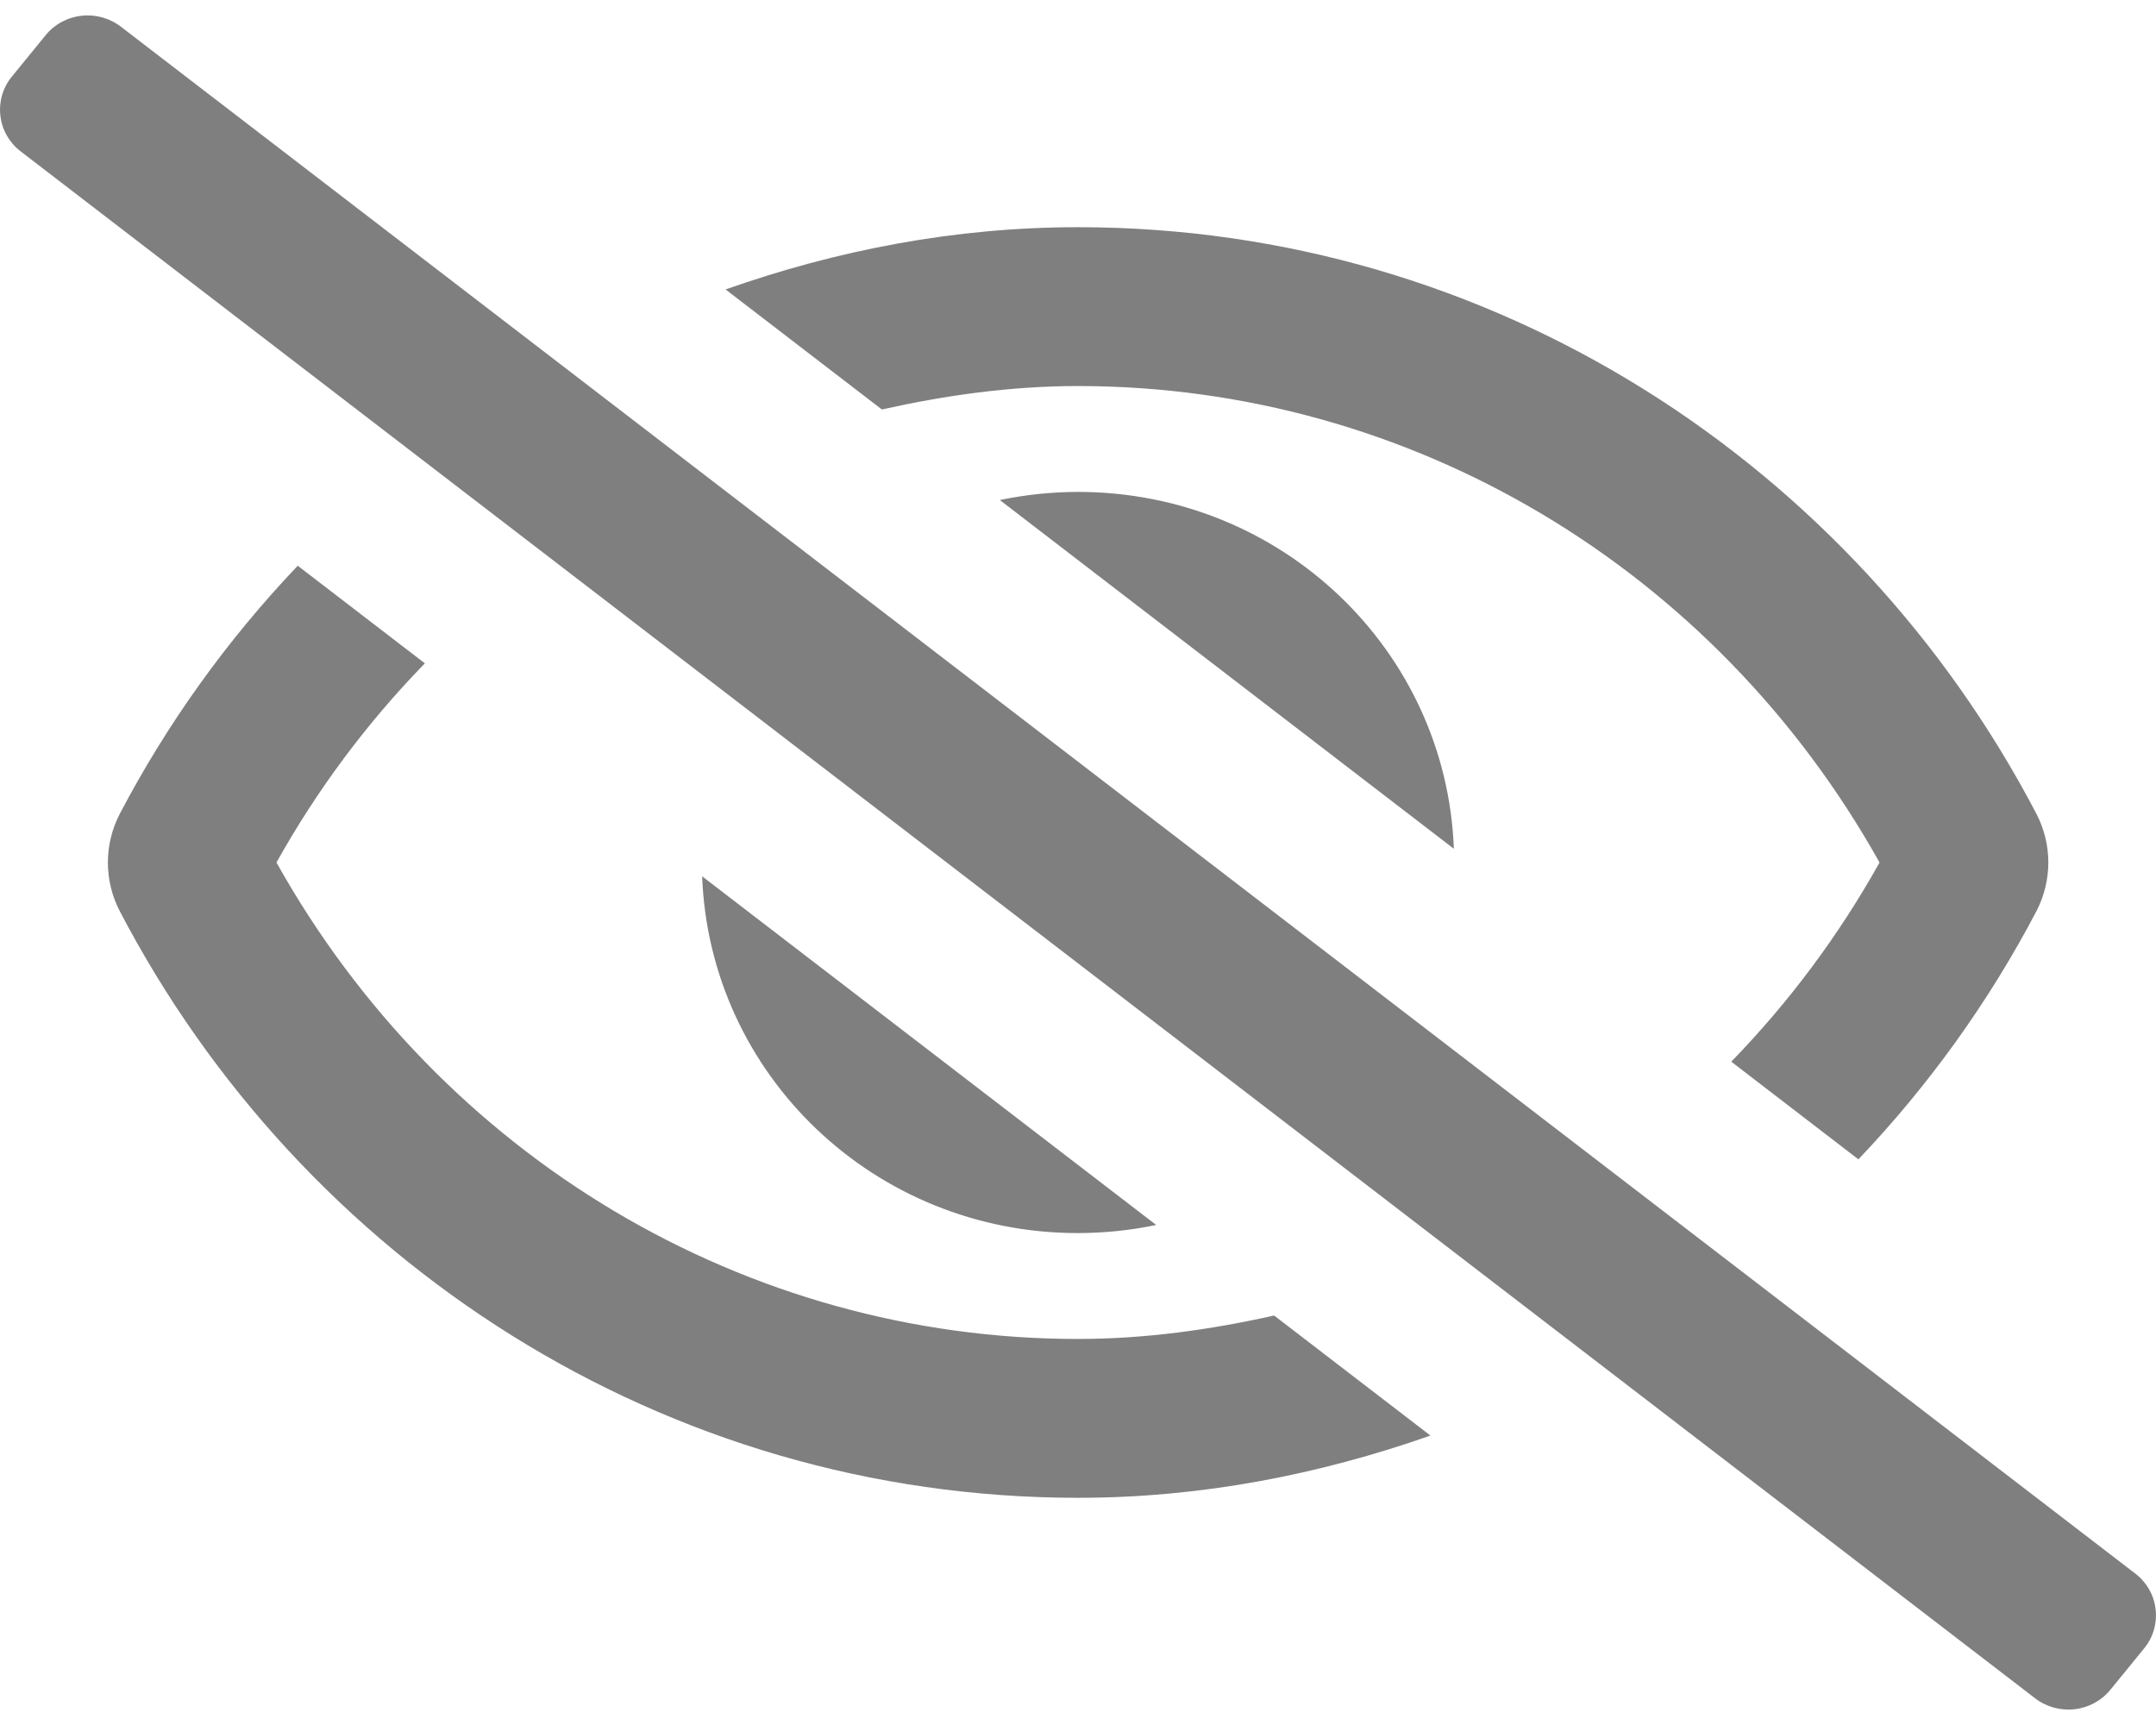<?xml version="1.0" encoding="UTF-8"?>
<svg width="30px" height="24px" viewBox="0 0 30 24" version="1.1" xmlns="http://www.w3.org/2000/svg" xmlns:xlink="http://www.w3.org/1999/xlink">
    <title>遮蔽</title>
    <g id="XXXGuideline" stroke="none" stroke-width="1" fill="none" fill-rule="evenodd">
        <g id="Guideline_圖標" transform="translate(-680, -1018)" fill="#7F7F7F">
            <g id="02" transform="translate(70, 915)">
                <g id="登入-Icon" transform="translate(40, 80)">
                    <g id="icon" transform="translate(10, 20)">
                        <g id="SKU管理-Copy-5" transform="translate(540, 0)">
                            <g id="遮蔽" transform="translate(20, 0)">
                                <path d="M29.718,24.898 L1.688,3.376 C1.533,3.254 1.334,3.197 1.137,3.219 C0.939,3.24 0.758,3.338 0.634,3.491 L0.165,4.066 C0.04,4.218 -0.017,4.413 0.005,4.607 C0.026,4.802 0.126,4.98 0.282,5.102 L28.312,26.624 C28.467,26.746 28.666,26.803 28.863,26.781 C29.061,26.76 29.242,26.662 29.366,26.509 L29.835,25.934 C29.96,25.782 30.017,25.587 29.995,25.393 C29.974,25.198 29.874,25.02 29.718,24.898 Z M13.912,9.957 L20.23,14.809 C20.126,12.049 17.835,9.844 15,9.844 C14.634,9.844 14.27,9.883 13.912,9.957 Z M16.088,20.043 L9.77,15.192 C9.874,17.951 12.166,20.156 15,20.156 C15.366,20.155 15.73,20.118 16.088,20.043 L16.088,20.043 Z M15,8.371 C19.624,8.371 23.863,10.903 26.153,15 C25.591,16.008 24.898,16.94 24.09,17.771 L25.859,19.13 C26.844,18.095 27.679,16.931 28.339,15.672 C28.556,15.249 28.556,14.75 28.339,14.328 C25.795,9.457 20.762,6.161 15,6.161 C13.28,6.161 11.639,6.483 10.096,7.027 L12.271,8.697 C13.159,8.499 14.068,8.371 15,8.371 Z M15,21.629 C10.376,21.629 6.137,19.097 3.847,15 C4.409,13.992 5.103,13.06 5.912,12.229 L4.143,10.871 C3.158,11.906 2.324,13.069 1.664,14.328 C1.447,14.751 1.447,15.25 1.664,15.672 C4.206,20.543 9.238,23.839 15,23.839 C16.72,23.839 18.361,23.515 19.904,22.973 L17.729,21.303 C16.841,21.501 15.932,21.629 15,21.629 Z" id="Shape"></path>
                            </g>
                        </g>
                    </g>
                </g>
            </g>
        </g>
    </g>
</svg>